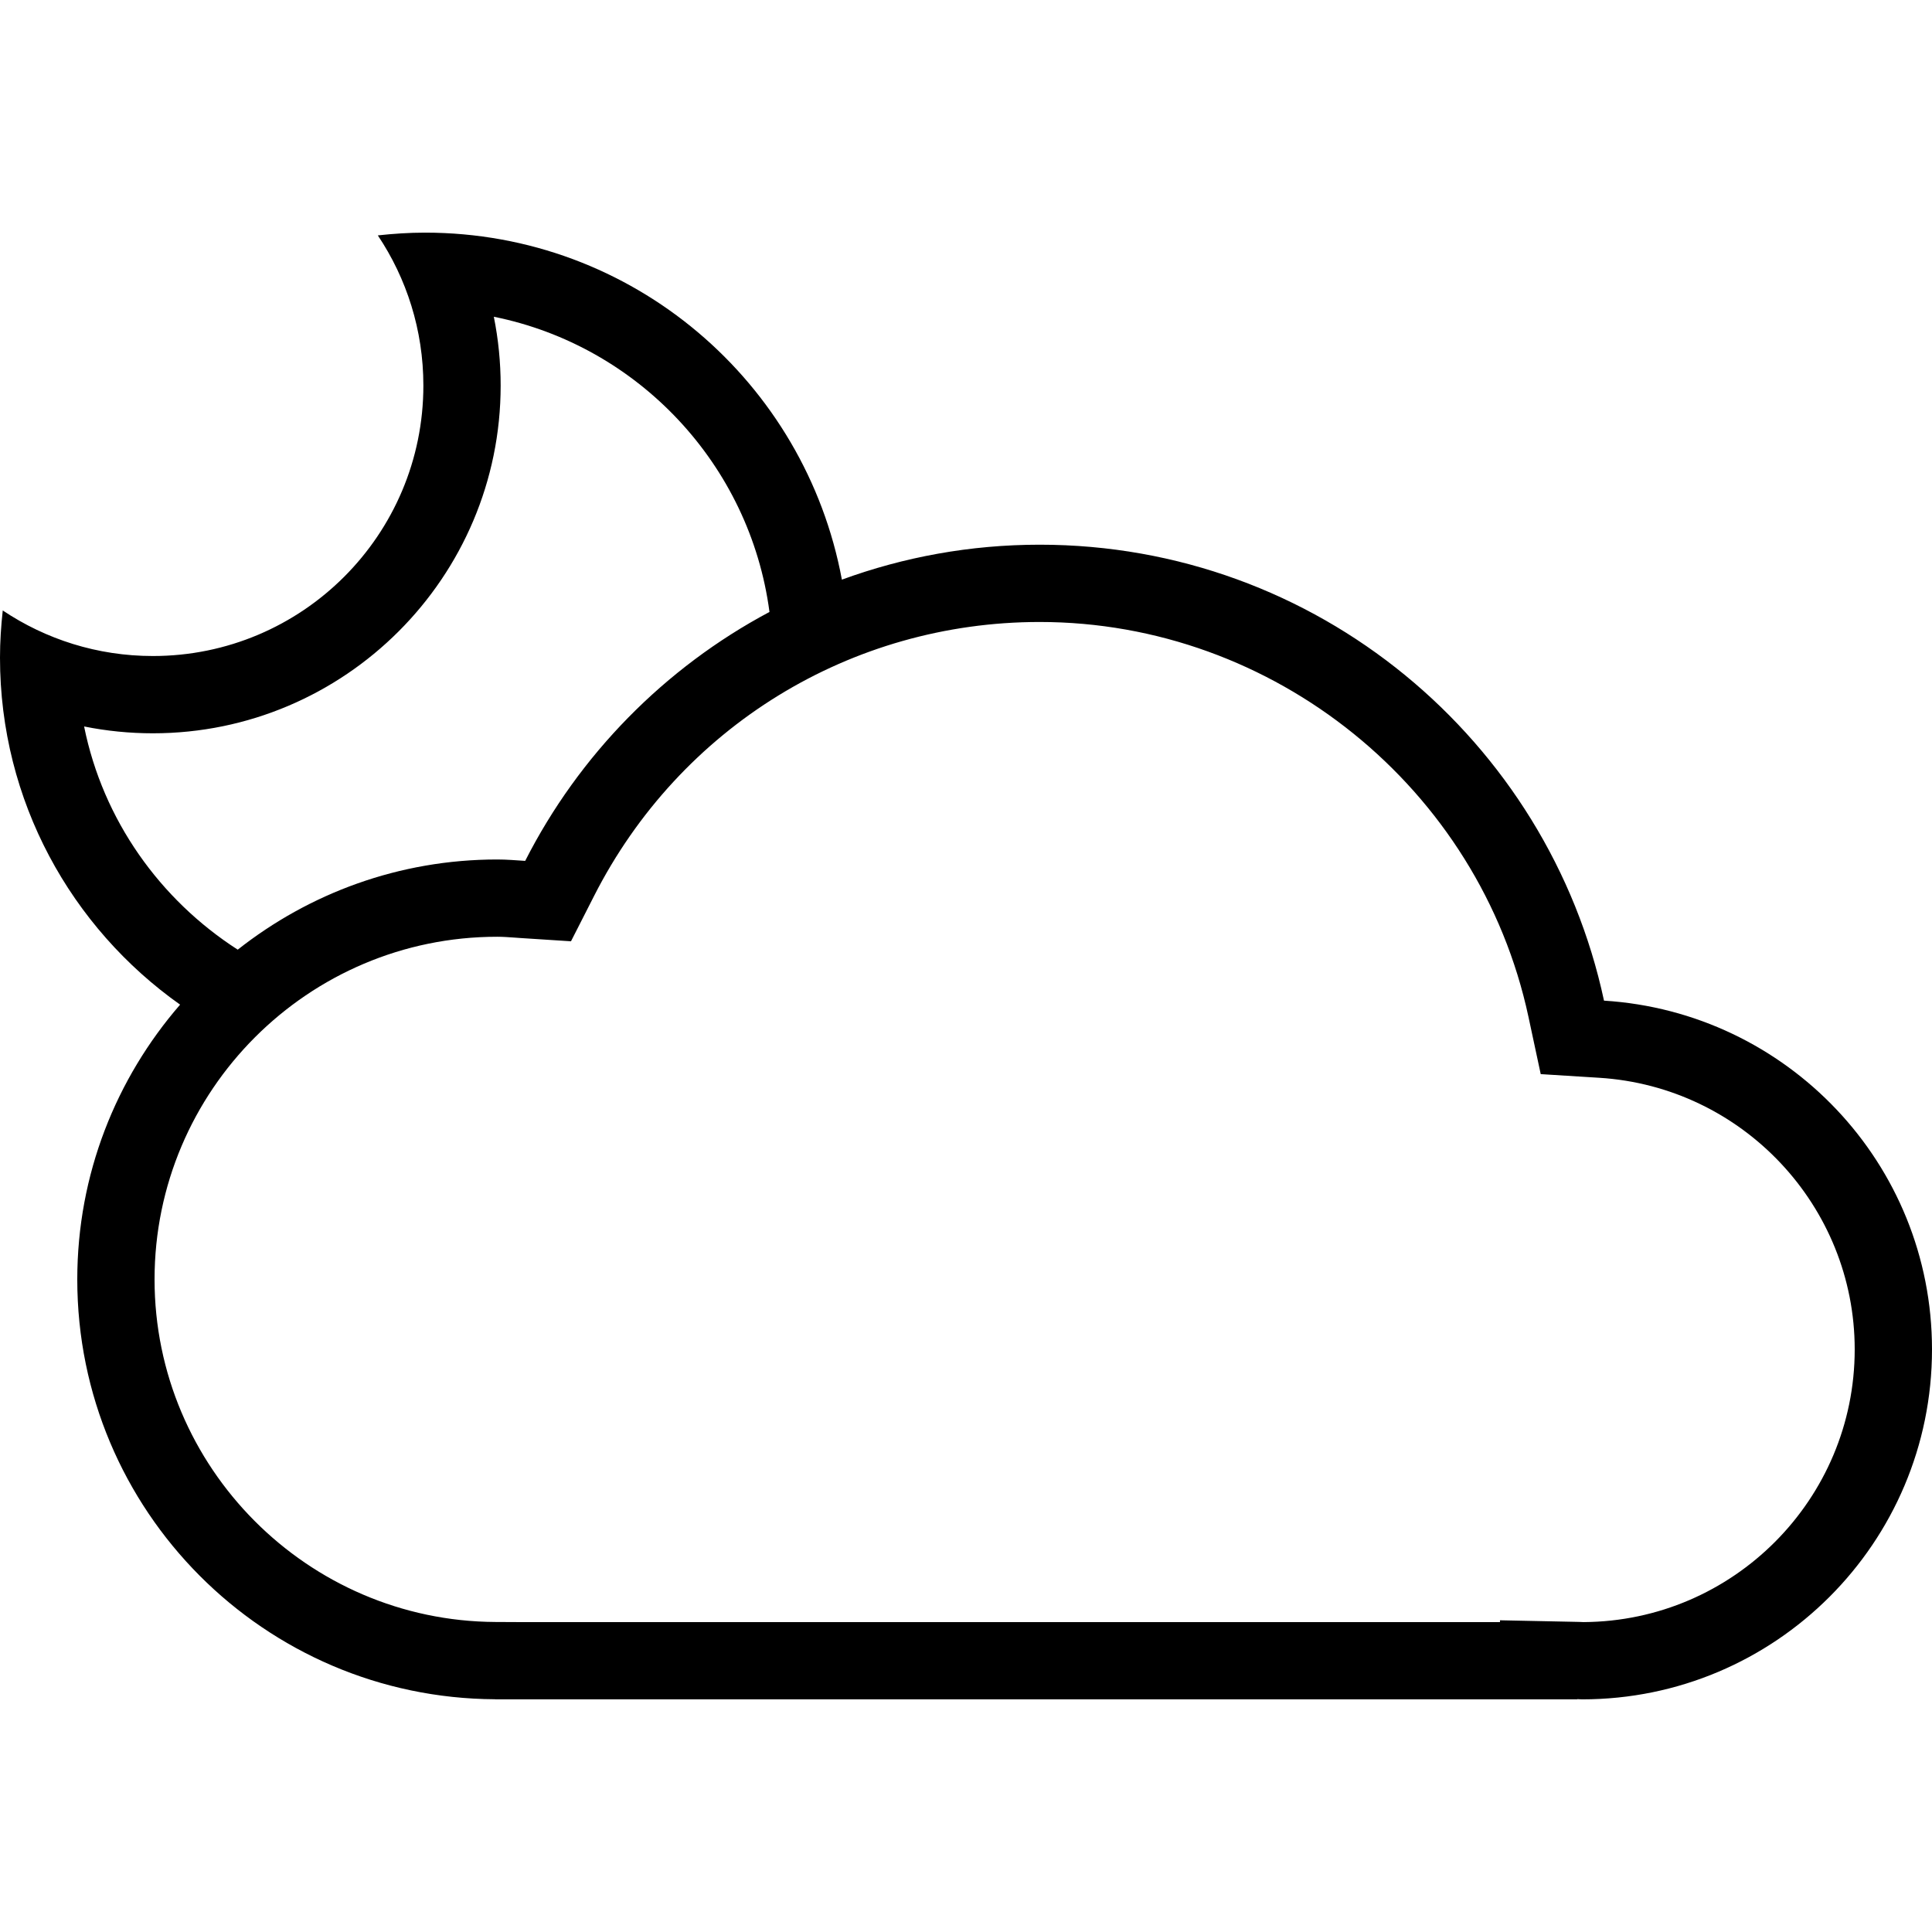 <?xml version="1.0" encoding="UTF-8" standalone="no"?>
<svg
   xmlns:dc="http://purl.org/dc/elements/1.1/"
   xmlns:cc="http://creativecommons.org/ns#"
   xmlns:rdf="http://www.w3.org/1999/02/22-rdf-syntax-ns#"
   xmlns:svg="http://www.w3.org/2000/svg"
   xmlns="http://www.w3.org/2000/svg"
   xmlns:sodipodi="http://sodipodi.sourceforge.net/DTD/sodipodi-0.dtd"
   xmlns:inkscape="http://www.inkscape.org/namespaces/inkscape"
   version="1.1"
   id="Layer_1"
   x="0px"
   y="0px"
   width="427.113"
   height="427.113"
   viewBox="9.996 0 427.113 427.113"
   enable-background="new 9.996 0 427.112 512"
   xml:space="preserve"
   sodipodi:docname="02n.svg"
   inkscape:version="1.0.1 (3bc2e813f5, 2020-09-07)"><defs
   id="defs7" /><sodipodi:namedview
   pagecolor="#ffffff"
   bordercolor="#666666"
   borderopacity="1"
   objecttolerance="10"
   gridtolerance="10"
   guidetolerance="10"
   inkscape:pageopacity="0"
   inkscape:pageshadow="2"
   inkscape:window-width="1440"
   inkscape:window-height="837"
   id="namedview5"
   showgrid="false"
   fit-margin-top="0"
   fit-margin-left="0"
   fit-margin-right="0"
   fit-margin-bottom="0"
   inkscape:zoom="0.47646844"
   inkscape:cx="675.94947"
   inkscape:cy="225.23366"
   inkscape:window-x="3832"
   inkscape:window-y="-8"
   inkscape:window-maximized="1"
   inkscape:current-layer="Layer_1" />
<path
   d="m 364.598,221.216 c -12.337,-57.594 -63.49,-100.798 -124.763,-100.798 -15.366,0 -30.081,2.736 -43.721,7.725 -8.108,-43.637 -46.165,-76.713 -92.154,-76.713 -3.529,0 -6.999,0.234 -10.436,0.609 6.356,9.502 10.069,20.914 10.069,33.193 0,33.018 -26.769,59.796 -59.795,59.796 -12.288,0 -23.691,-3.712 -33.193,-10.069 -0.375,3.429 -0.609,6.907 -0.609,10.436 0,31.708 15.758,59.688 39.816,76.705 -14.124,16.291 -22.732,37.488 -22.732,60.747 0,51.11 41.31,92.562 92.363,92.813 v 0.023 h 239.241 v -0.049 c 0.359,0.008 0.7,0.049 1.061,0.049 42.719,0 77.364,-34.628 77.364,-77.363 -0.002,-41.083 -32.068,-74.583 -72.511,-77.104 z M 28.59,160.602 c 4.971,1.001 10.061,1.51 15.208,1.51 42.394,0 76.88,-34.486 76.88,-76.88 0,-5.147 -0.509,-10.235 -1.51,-15.208 31.892,6.432 56.626,32.667 60.939,65.26 -23.174,12.338 -42.094,31.6 -54.006,55.033 -2.061,-0.134 -4.104,-0.309 -6.189,-0.309 -21.673,0 -41.561,7.482 -57.36,19.937 -17.186,-11.053 -29.782,-28.646 -33.962,-49.343 z M 360.085,358.601 c -0.324,-0.025 -0.658,-0.033 -1.001,-0.041 L 341.6,358.201 v 0.4 H 124.598 l -5.072,-0.025 c -41.552,-0.198 -75.362,-34.177 -75.362,-75.729 0,-41.769 33.977,-75.755 75.746,-75.755 1.285,0 2.552,0.101 3.82,0.184 l 1.269,0.092 11.228,0.725 5.105,-10.026 c 18.995,-37.356 56.743,-60.563 98.503,-60.563 51.778,0 97.218,36.713 108.062,87.292 l 2.712,12.664 12.931,0.809 c 31.675,1.977 56.482,28.354 56.482,60.055 0,33.124 -26.852,60.086 -59.937,60.277 z"
   id="path2" />
<rect
   style="opacity:0.945;fill:none;stroke-width:4.314;stroke-linecap:round;stroke-linejoin:round;stroke-miterlimit:4.2;stroke-opacity:0.843;paint-order:stroke fill markers;stop-color:#000000"
   id="rect11"
   width="427.113"
   height="427.113"
   x="9.996"
   y="0" /></svg>
